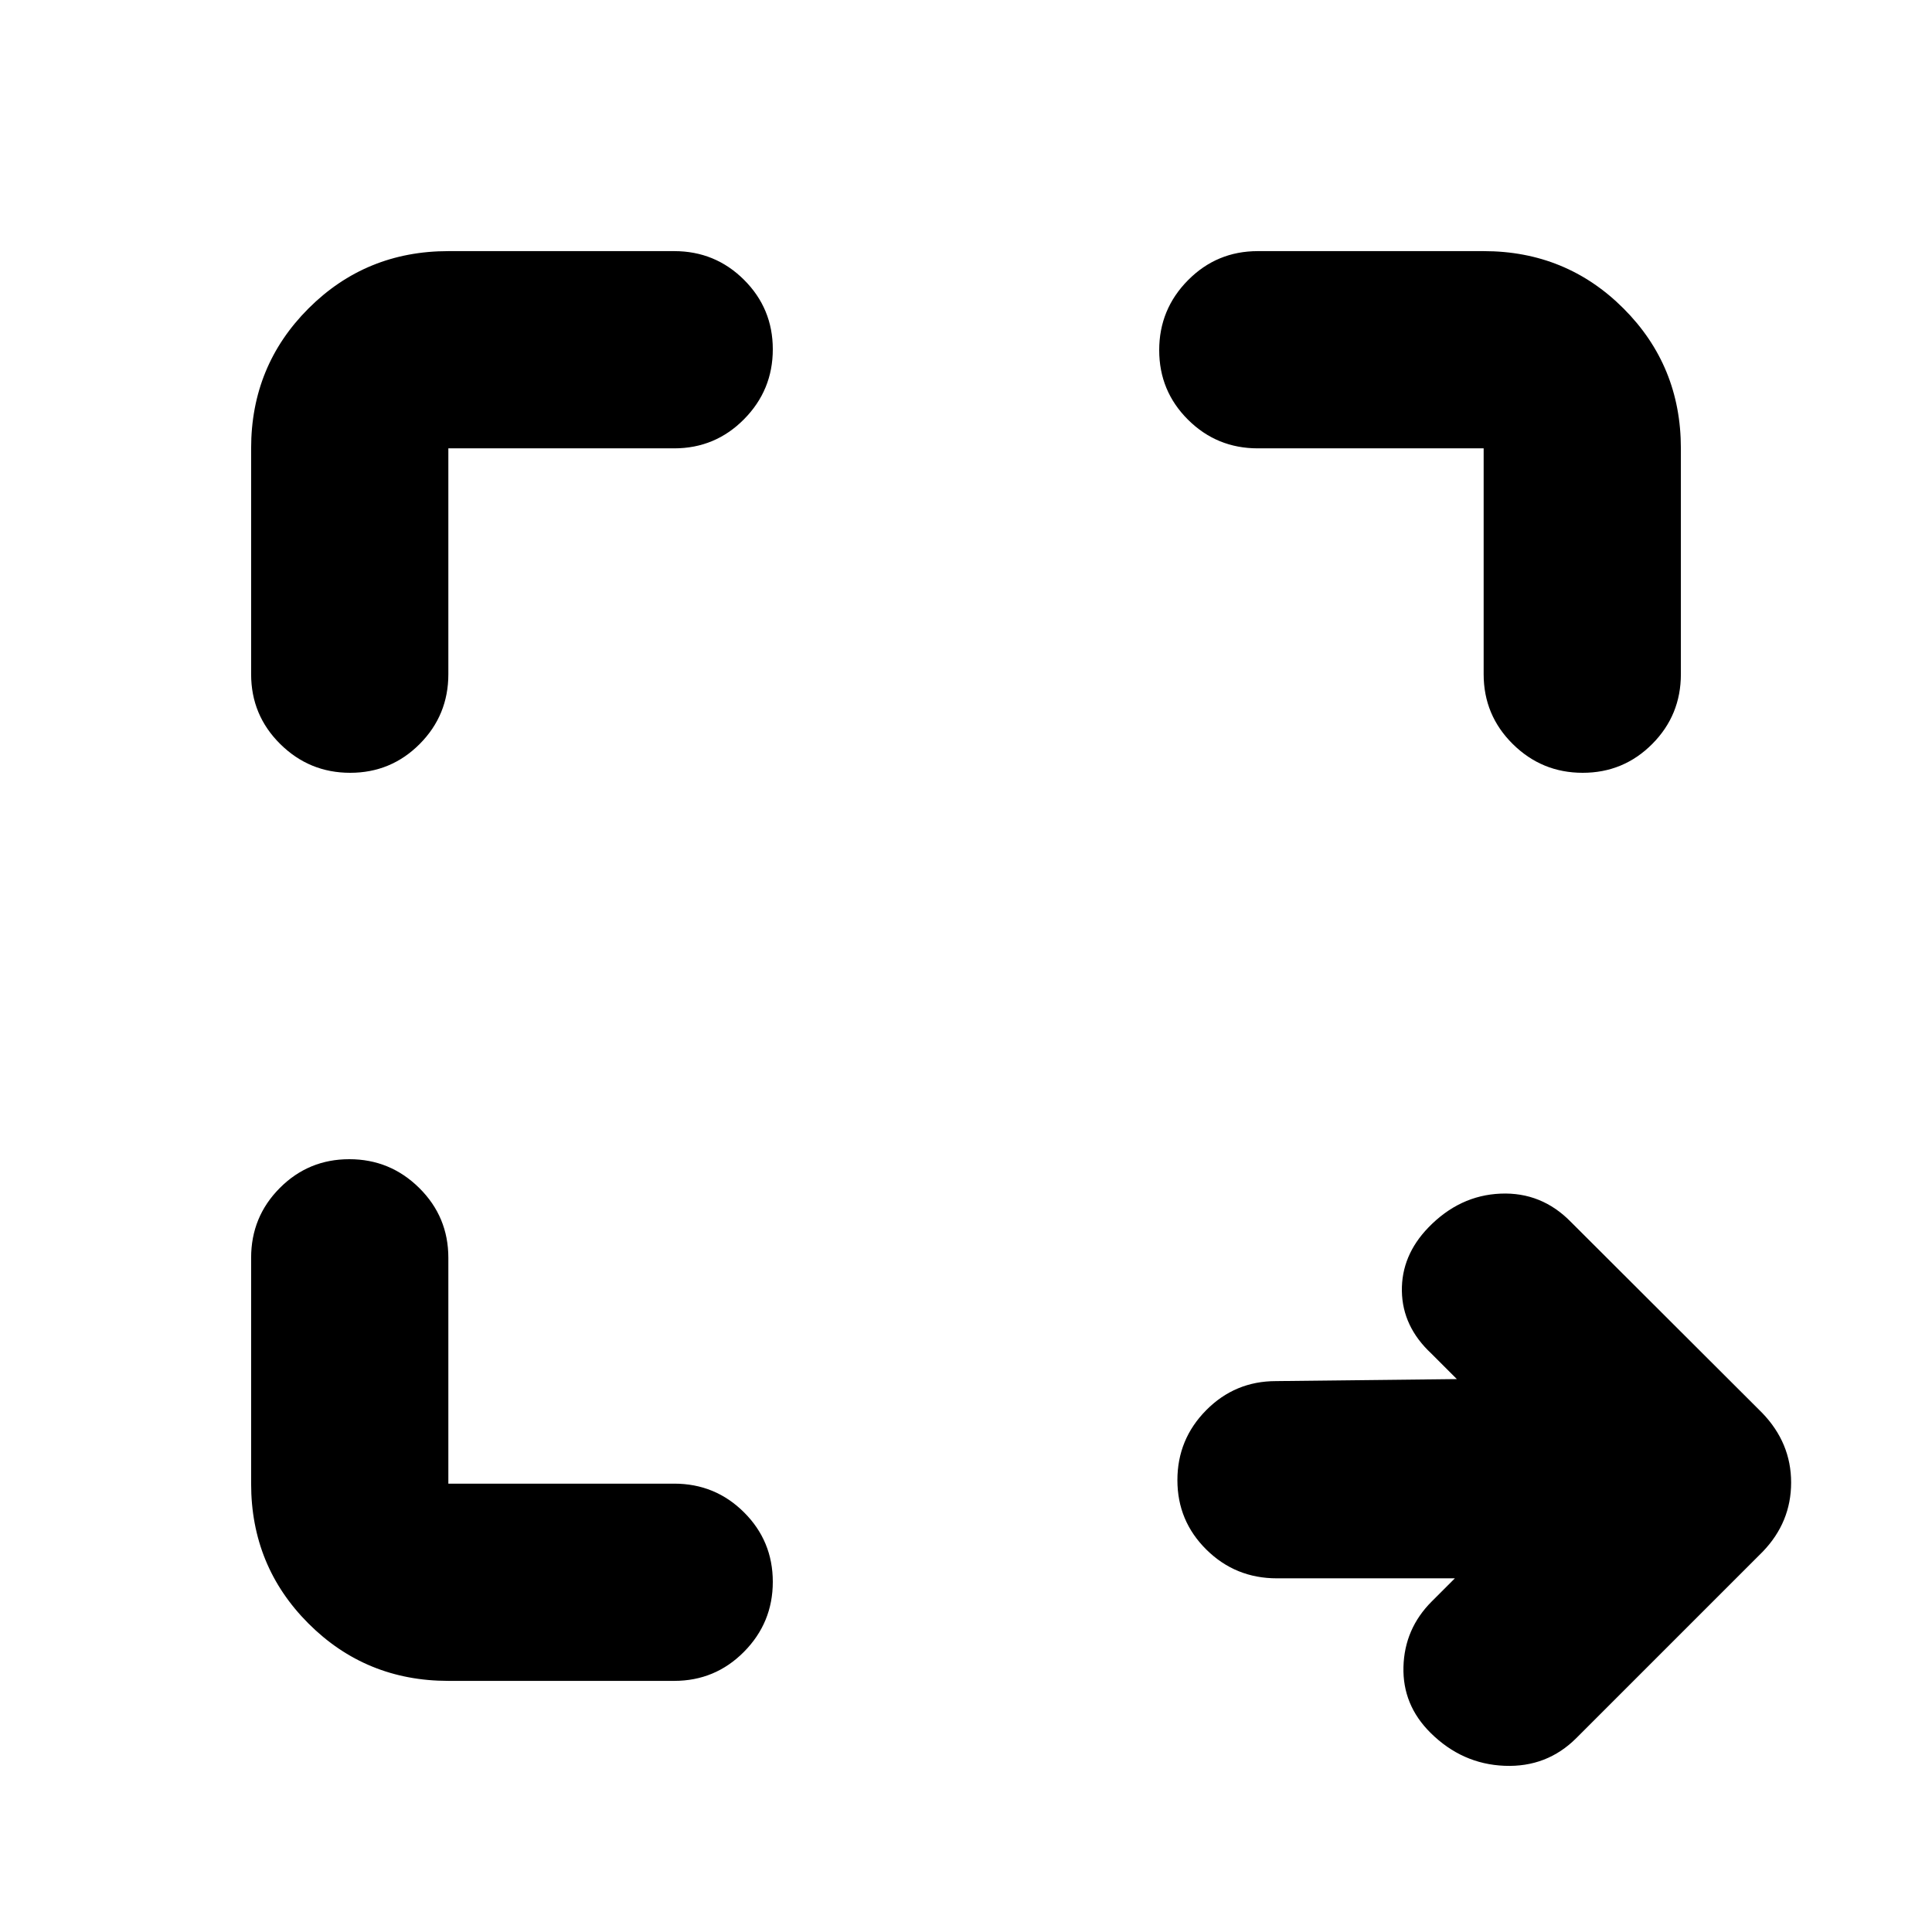 <svg xmlns="http://www.w3.org/2000/svg" height="20" viewBox="0 -960 960 960" width="20"><path d="M722.913-175.738h-88.461q-20.56 0-34.984-14.246-14.424-14.246-14.424-34.544 0-20.298 14.307-34.754 14.306-14.457 34.694-14.457l89.868-1-12.651-12.651q-14.392-13.392-14.674-31.066-.283-17.674 13.152-31.587 15.478-16 35.878-16.848 20.399-.848 34.993 14.109l95.034 94.865q14.357 14.902 14.357 34.584 0 19.682-14.079 34.326l-92.625 92.625q-14.644 14.644-35.719 13.797-21.075-.848-36.74-16.37-13.969-13.827-13.469-32.783.5-18.957 14.05-32.507l11.493-11.493Zm-500.13 50.956q-41.005 0-69.503-28.498-28.498-28.498-28.498-69.503v-112.216q0-20.388 14.246-34.694Q153.274-384 173.572-384q20.298 0 34.754 14.307 14.457 14.306 14.457 34.694v112.216h112.216q20.388 0 34.694 14.246Q384-194.291 384-173.993q0 20.298-14.307 34.755-14.306 14.456-34.694 14.456H222.783Zm-98.001-500.219v-112.216q0-41.005 28.498-69.503 28.498-28.498 69.503-28.498h112.216q20.388 0 34.694 14.246Q384-806.726 384-786.428q0 20.298-14.307 34.754-14.306 14.457-34.694 14.457H222.783v112.216q0 20.388-14.246 34.694Q194.291-576 173.993-576q-20.298 0-34.755-14.307-14.456-14.306-14.456-34.694Zm612.435 0v-112.216H625.001q-20.388 0-34.694-14.246Q576-765.709 576-786.007q0-20.298 14.307-34.755 14.306-14.456 34.694-14.456h112.216q41.005 0 69.503 28.498 28.498 28.498 28.498 69.503v112.216q0 20.388-14.246 34.694Q806.726-576 786.428-576q-20.298 0-34.754-14.307-14.457-14.306-14.457-34.694Z"/></svg>